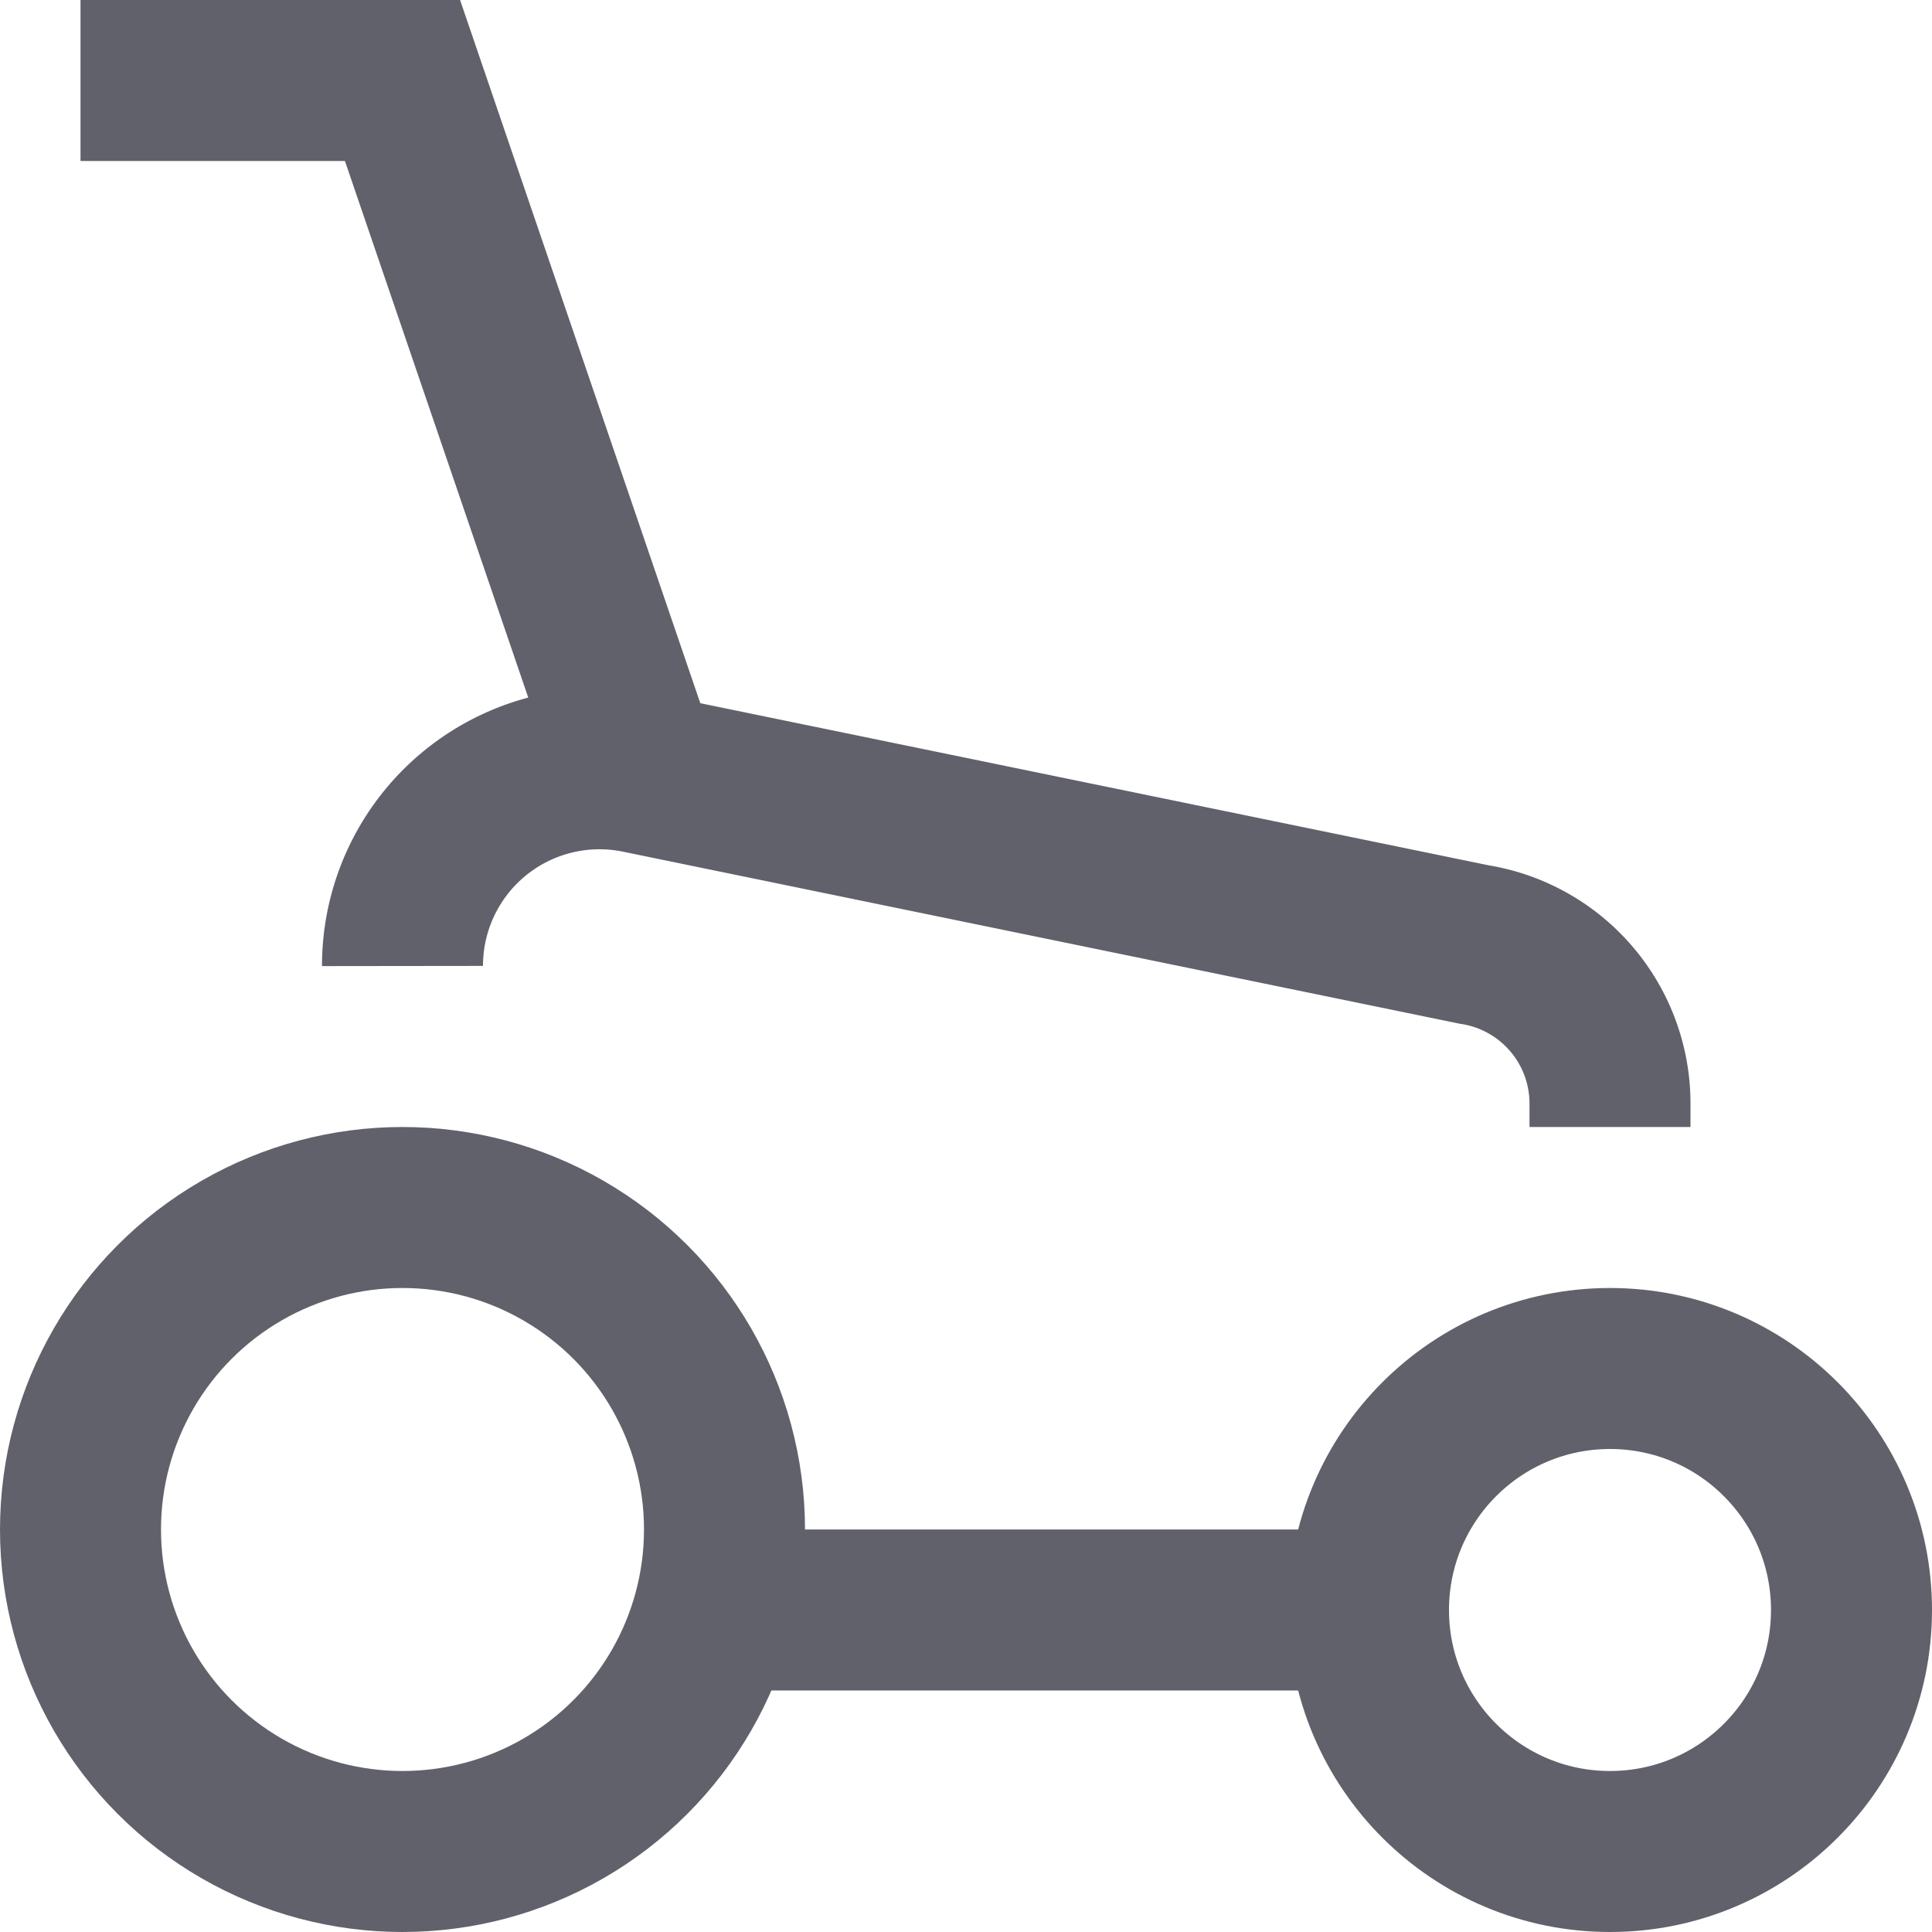 <svg xmlns="http://www.w3.org/2000/svg" height="24" width="24" viewBox="0 0 24 24"><polyline points="1 1 5 1 7.939 9.603" fill="none" stroke="#61616b" stroke-width="2" data-cap="butt" data-color="color-2"></polyline> <line x1="8.891" y1="20" x2="17" y2="20" fill="none" stroke="#61616b" stroke-width="2" data-cap="butt"></line> <path d="M20,14v-.291a2,2,0,0,0-1.688-1.976L7.939,9.6A2.447,2.447,0,0,0,5,12H5" fill="none" stroke="#61616b" stroke-width="2"></path> <circle cx="5" cy="19" r="4" fill="none" stroke="#61616b" stroke-width="2" data-color="color-2"></circle> <circle cx="20" cy="20" r="3" fill="none" stroke="#61616b" stroke-width="2" data-color="color-2"></circle></svg>